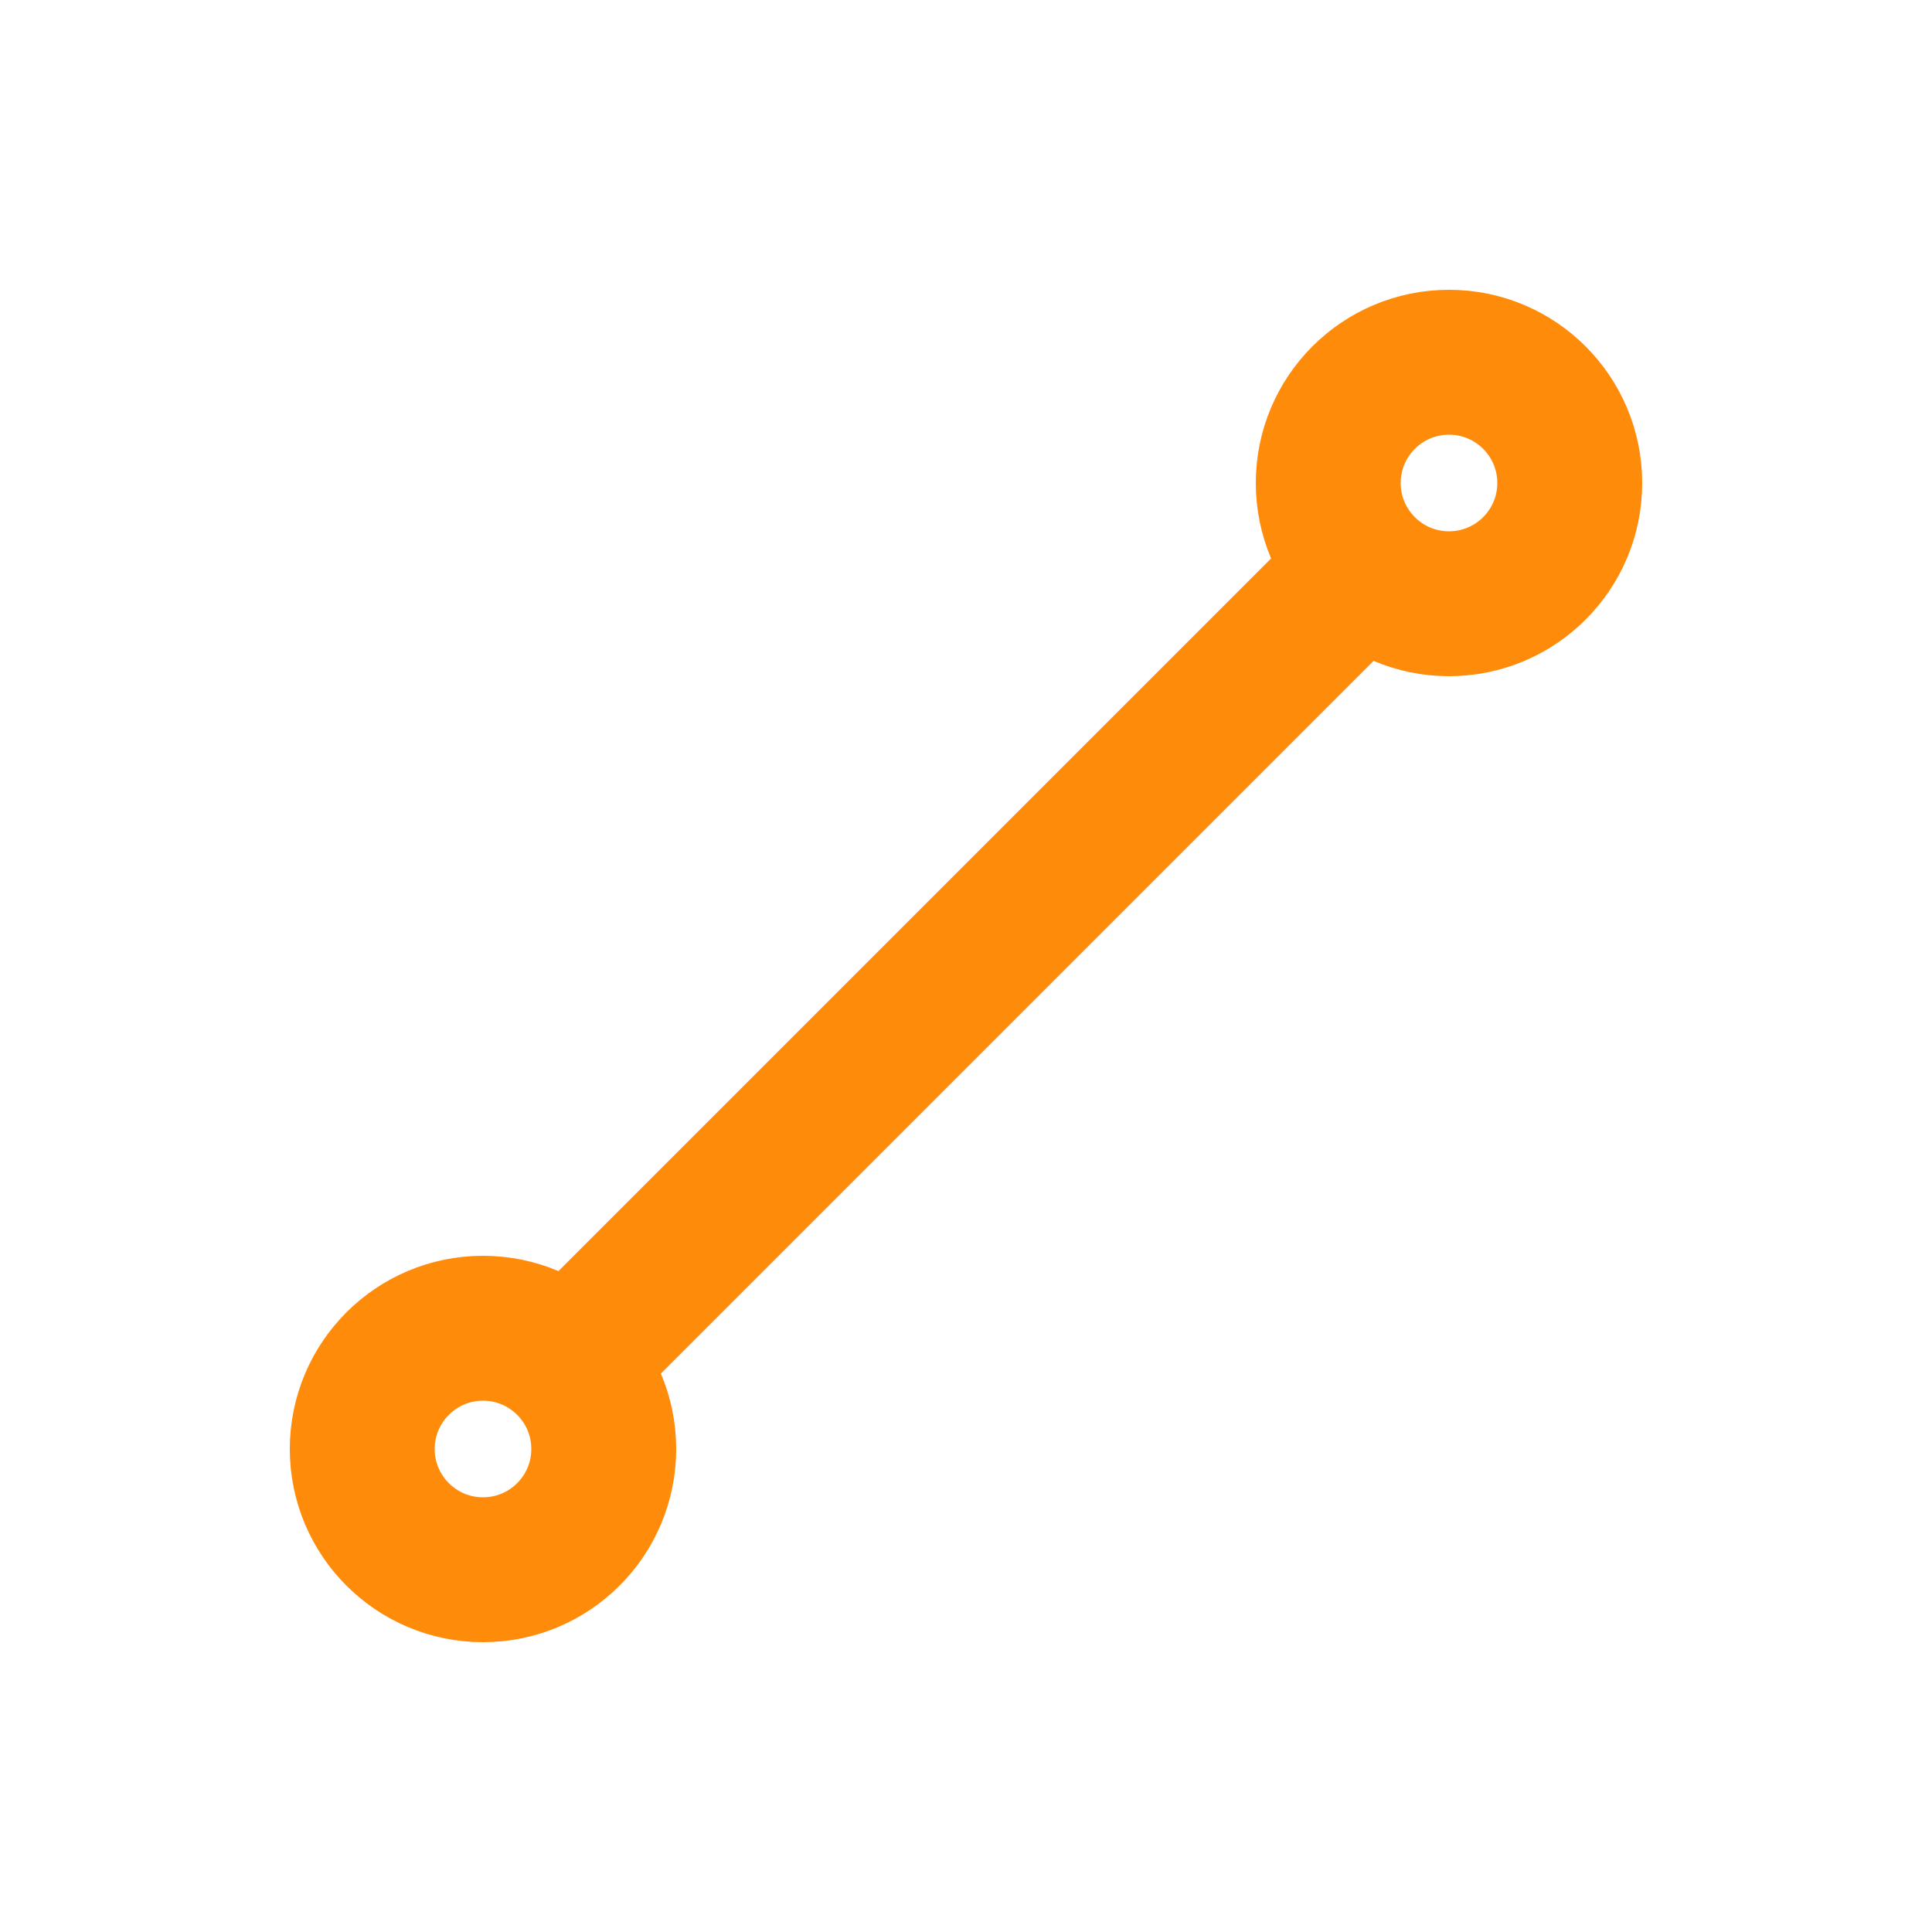 <svg xmlns="http://www.w3.org/2000/svg" width="20" height="20" viewBox="0 0 20 20">
  <g id="icon_선" data-name="icon / 선" transform="translate(-23 -2)">
    <rect id="사각형_9141" data-name="사각형 9141" width="20" height="20" transform="translate(23 2)" fill="#fff"/>
    <g id="타원_507" data-name="타원 507" transform="translate(26 15)" fill="#fff" stroke="#ff8b0a" stroke-width="1.5">
      <circle cx="2" cy="2" r="2" stroke="none"/>
      <circle cx="2" cy="2" r="1.25" fill="none"/>
    </g>
    <g id="타원_506" data-name="타원 506" transform="translate(36 5)" fill="#fff" stroke="#ff8b0a" stroke-width="1.5">
      <circle cx="2" cy="2" r="2" stroke="none"/>
      <circle cx="2" cy="2" r="1.25" fill="none"/>
    </g>
    <line id="선_2" data-name="선 2" y1="8" x2="8" transform="translate(29 8)" fill="none" stroke="#ff8b0a" stroke-width="1.5"/>
  </g>
</svg>
